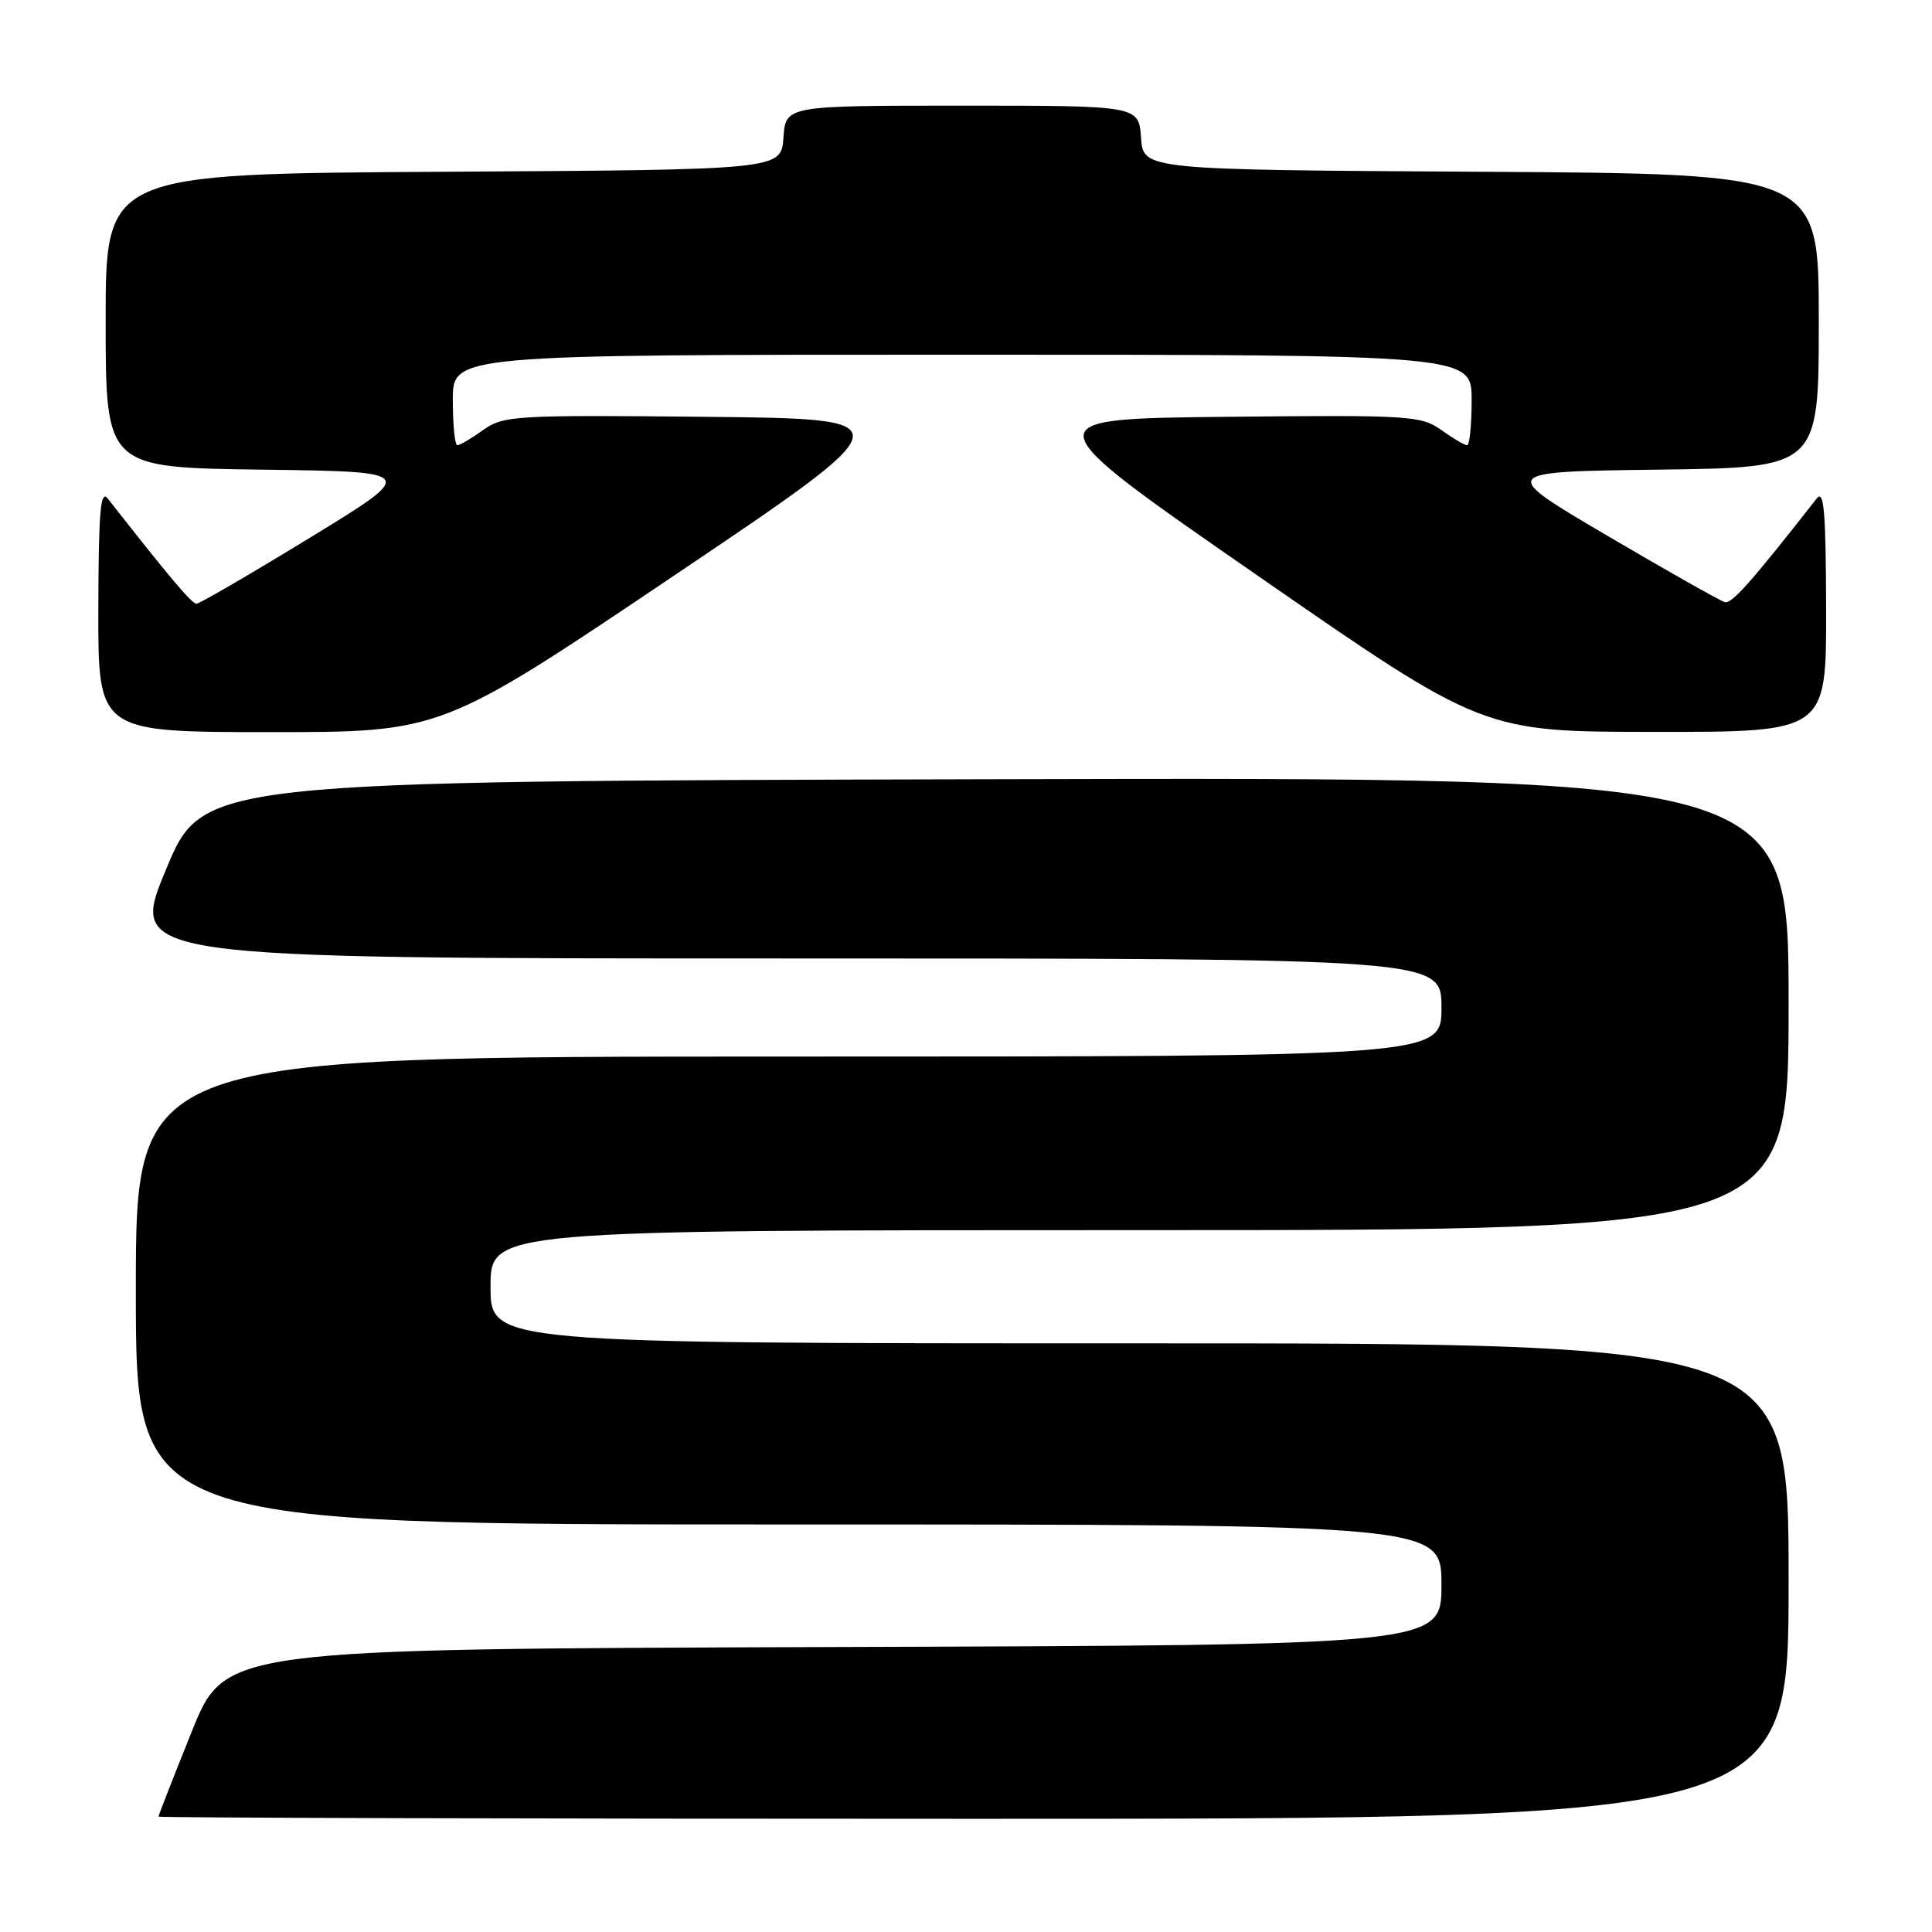 <?xml version="1.0" encoding="UTF-8" standalone="no"?>
<!DOCTYPE svg PUBLIC "-//W3C//DTD SVG 1.1//EN" "http://www.w3.org/Graphics/SVG/1.1/DTD/svg11.dtd" >
<svg xmlns="http://www.w3.org/2000/svg" xmlns:xlink="http://www.w3.org/1999/xlink" version="1.1" viewBox="0 0 256 256">
 <g >
 <path fill="currentColor"
d=" M 237.00 209.50 C 237.00 178.00 237.00 178.00 151.00 178.00 C 65.00 178.00 65.00 178.00 65.00 170.50 C 65.00 163.00 65.00 163.00 151.00 163.00 C 237.00 163.00 237.00 163.00 237.00 133.00 C 237.00 102.99 237.00 102.99 131.92 103.25 C 26.85 103.50 26.85 103.50 21.98 115.25 C 17.11 127.00 17.11 127.00 104.06 127.00 C 191.00 127.00 191.00 127.00 191.00 133.50 C 191.00 140.00 191.00 140.00 104.50 140.00 C 18.00 140.00 18.00 140.00 18.00 171.00 C 18.00 202.00 18.00 202.00 104.50 202.00 C 191.00 202.00 191.00 202.00 191.00 209.99 C 191.00 217.99 191.00 217.99 110.40 218.24 C 29.81 218.50 29.81 218.50 25.40 229.46 C 22.98 235.48 21.00 240.54 21.00 240.71 C 21.00 240.87 69.60 241.00 129.00 241.00 C 237.00 241.00 237.00 241.00 237.00 209.50 Z  M 89.33 76.26 C 120.16 55.50 120.16 55.50 93.51 55.23 C 68.15 54.98 66.72 55.07 64.02 56.98 C 62.47 58.09 60.92 59.00 60.60 59.00 C 60.27 59.00 60.00 56.30 60.00 53.00 C 60.00 47.00 60.00 47.00 127.50 47.00 C 195.00 47.00 195.00 47.00 195.00 53.00 C 195.00 56.30 194.73 59.00 194.40 59.00 C 194.08 59.00 192.53 58.09 190.98 56.98 C 188.29 55.07 186.85 54.98 162.40 55.23 C 136.66 55.50 136.66 55.50 166.58 76.23 C 196.50 96.97 196.50 96.97 219.25 96.98 C 242.00 97.00 242.00 97.00 241.97 80.75 C 241.94 67.79 241.69 64.81 240.72 66.06 C 232.05 77.13 229.47 80.03 228.55 79.79 C 227.95 79.63 220.95 75.67 213.00 71.00 C 198.55 62.50 198.55 62.50 219.77 62.23 C 241.00 61.96 241.00 61.96 241.00 42.49 C 241.00 23.02 241.00 23.02 196.25 22.76 C 151.50 22.50 151.50 22.50 151.19 18.25 C 150.89 14.00 150.89 14.00 127.50 14.00 C 104.11 14.00 104.11 14.00 103.81 18.25 C 103.50 22.50 103.50 22.50 58.75 22.76 C 14.00 23.02 14.00 23.02 14.00 42.49 C 14.00 61.96 14.00 61.96 34.69 62.23 C 55.38 62.50 55.38 62.50 41.07 71.25 C 33.20 76.06 26.43 80.00 26.03 80.00 C 25.41 80.00 22.39 76.41 14.28 66.06 C 13.31 64.81 13.06 67.79 13.03 80.75 C 13.00 97.00 13.00 97.00 35.75 97.01 C 58.50 97.02 58.50 97.02 89.33 76.26 Z "/>
</g>
</svg>